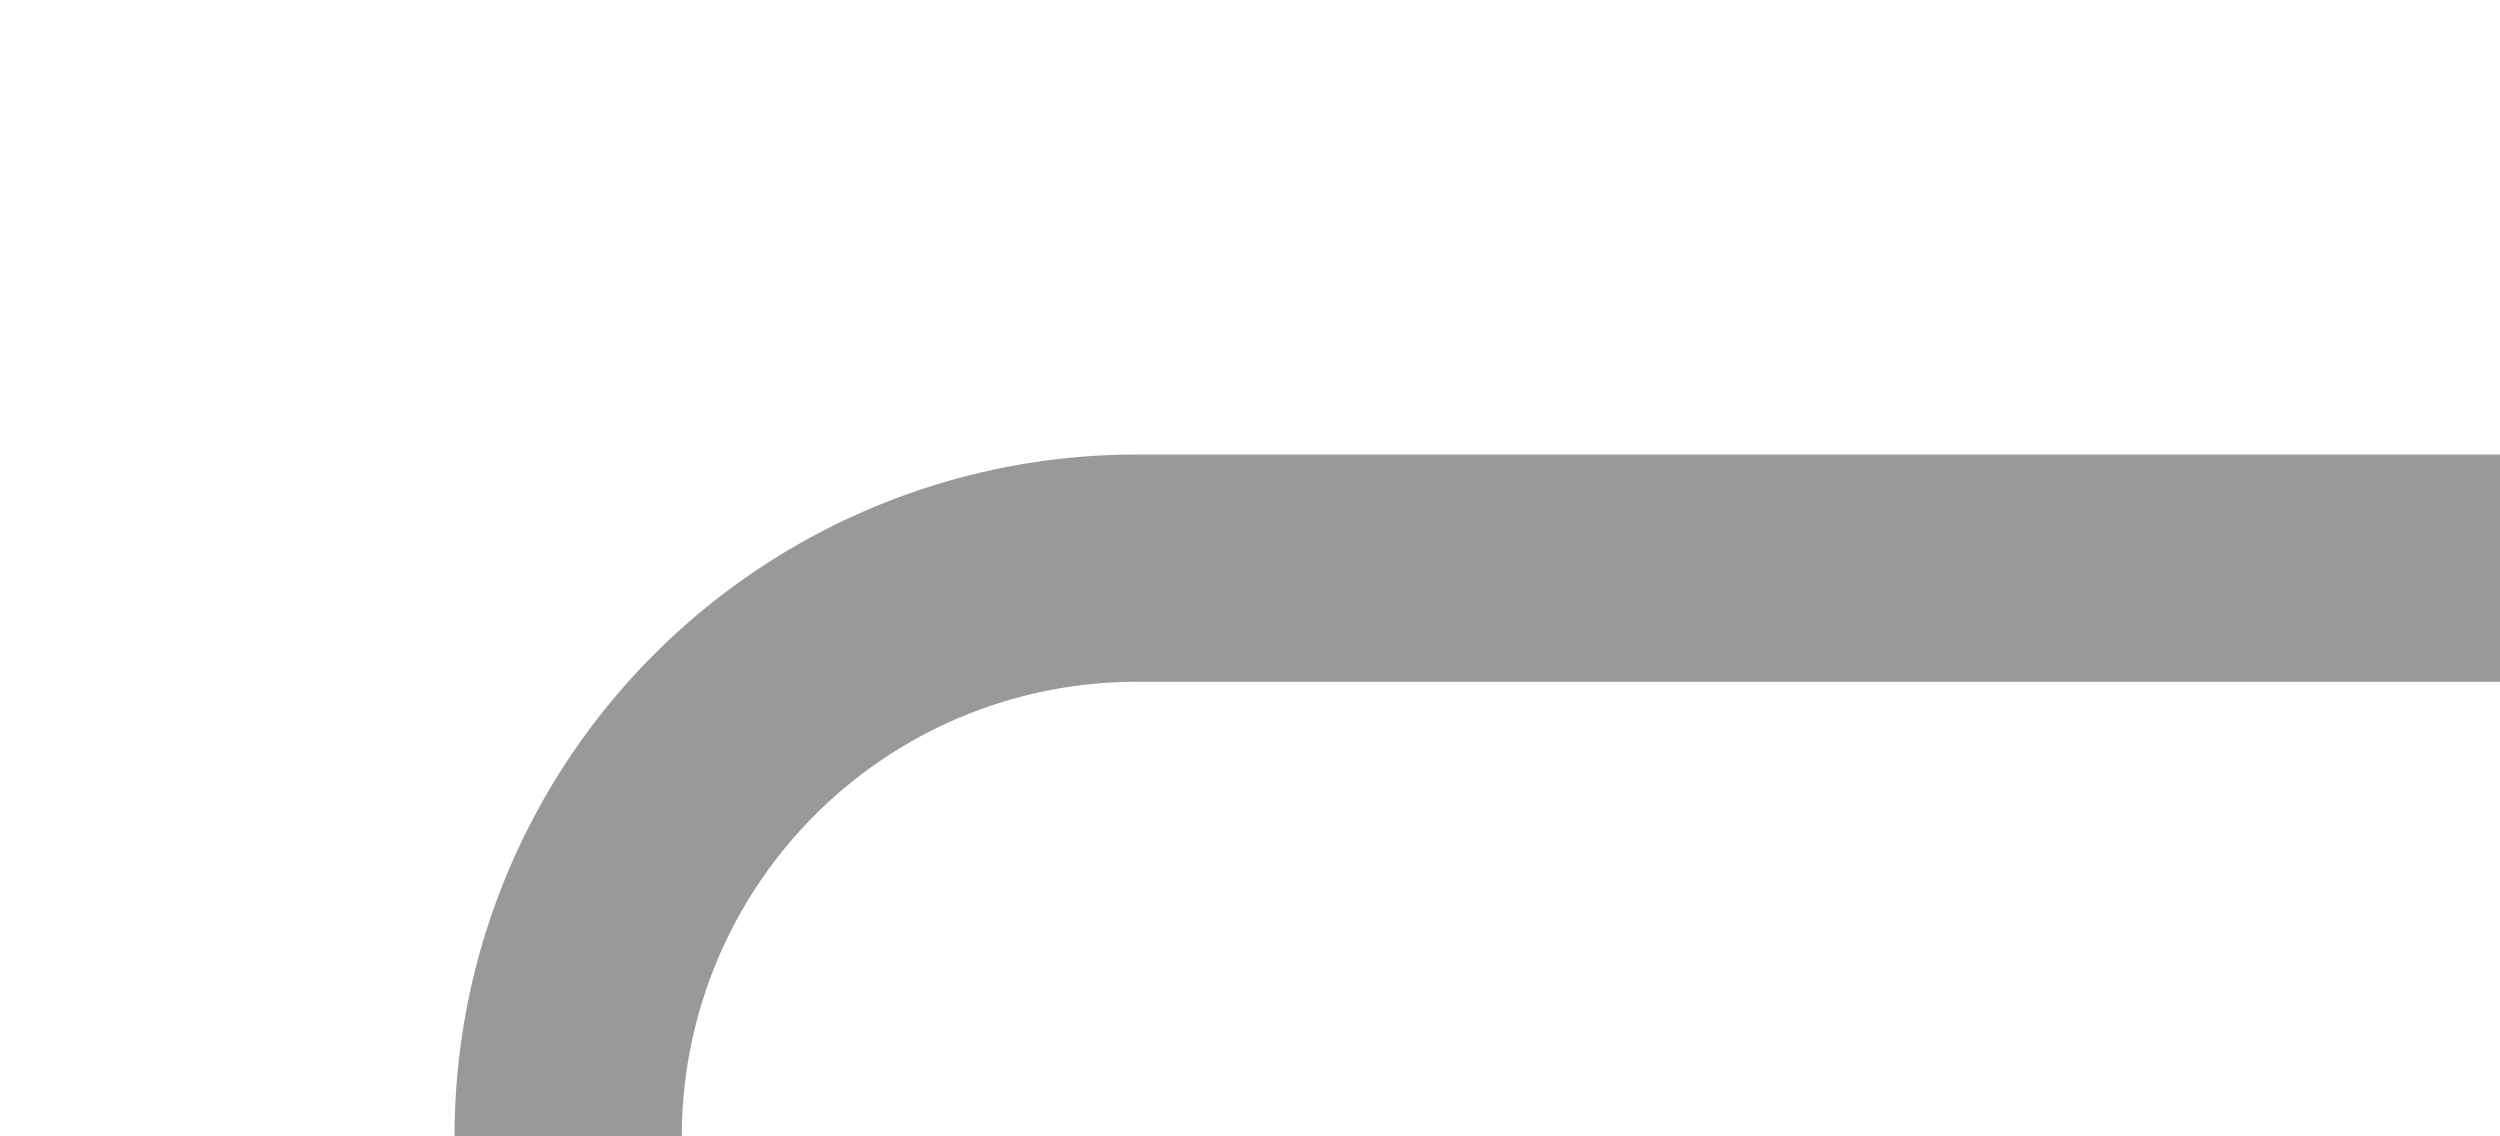 ﻿<?xml version="1.0" encoding="utf-8"?>
<svg version="1.1" xmlns:xlink="http://www.w3.org/1999/xlink" width="22px" height="10px" preserveAspectRatio="xMinYMid meet" viewBox="2805 3655  22 8" xmlns="http://www.w3.org/2000/svg">
  <path d="M 2496 3862  L 2515 3862  A 5 5 0 0 0 2520 3857 L 2520 3815  A 5 5 0 0 1 2525 3810 L 2805 3810  A 5 5 0 0 0 2810 3805 L 2810 3664  A 5 5 0 0 1 2815 3659 L 2827 3659  " stroke-width="2" stroke="#999999" fill="none" />
</svg>